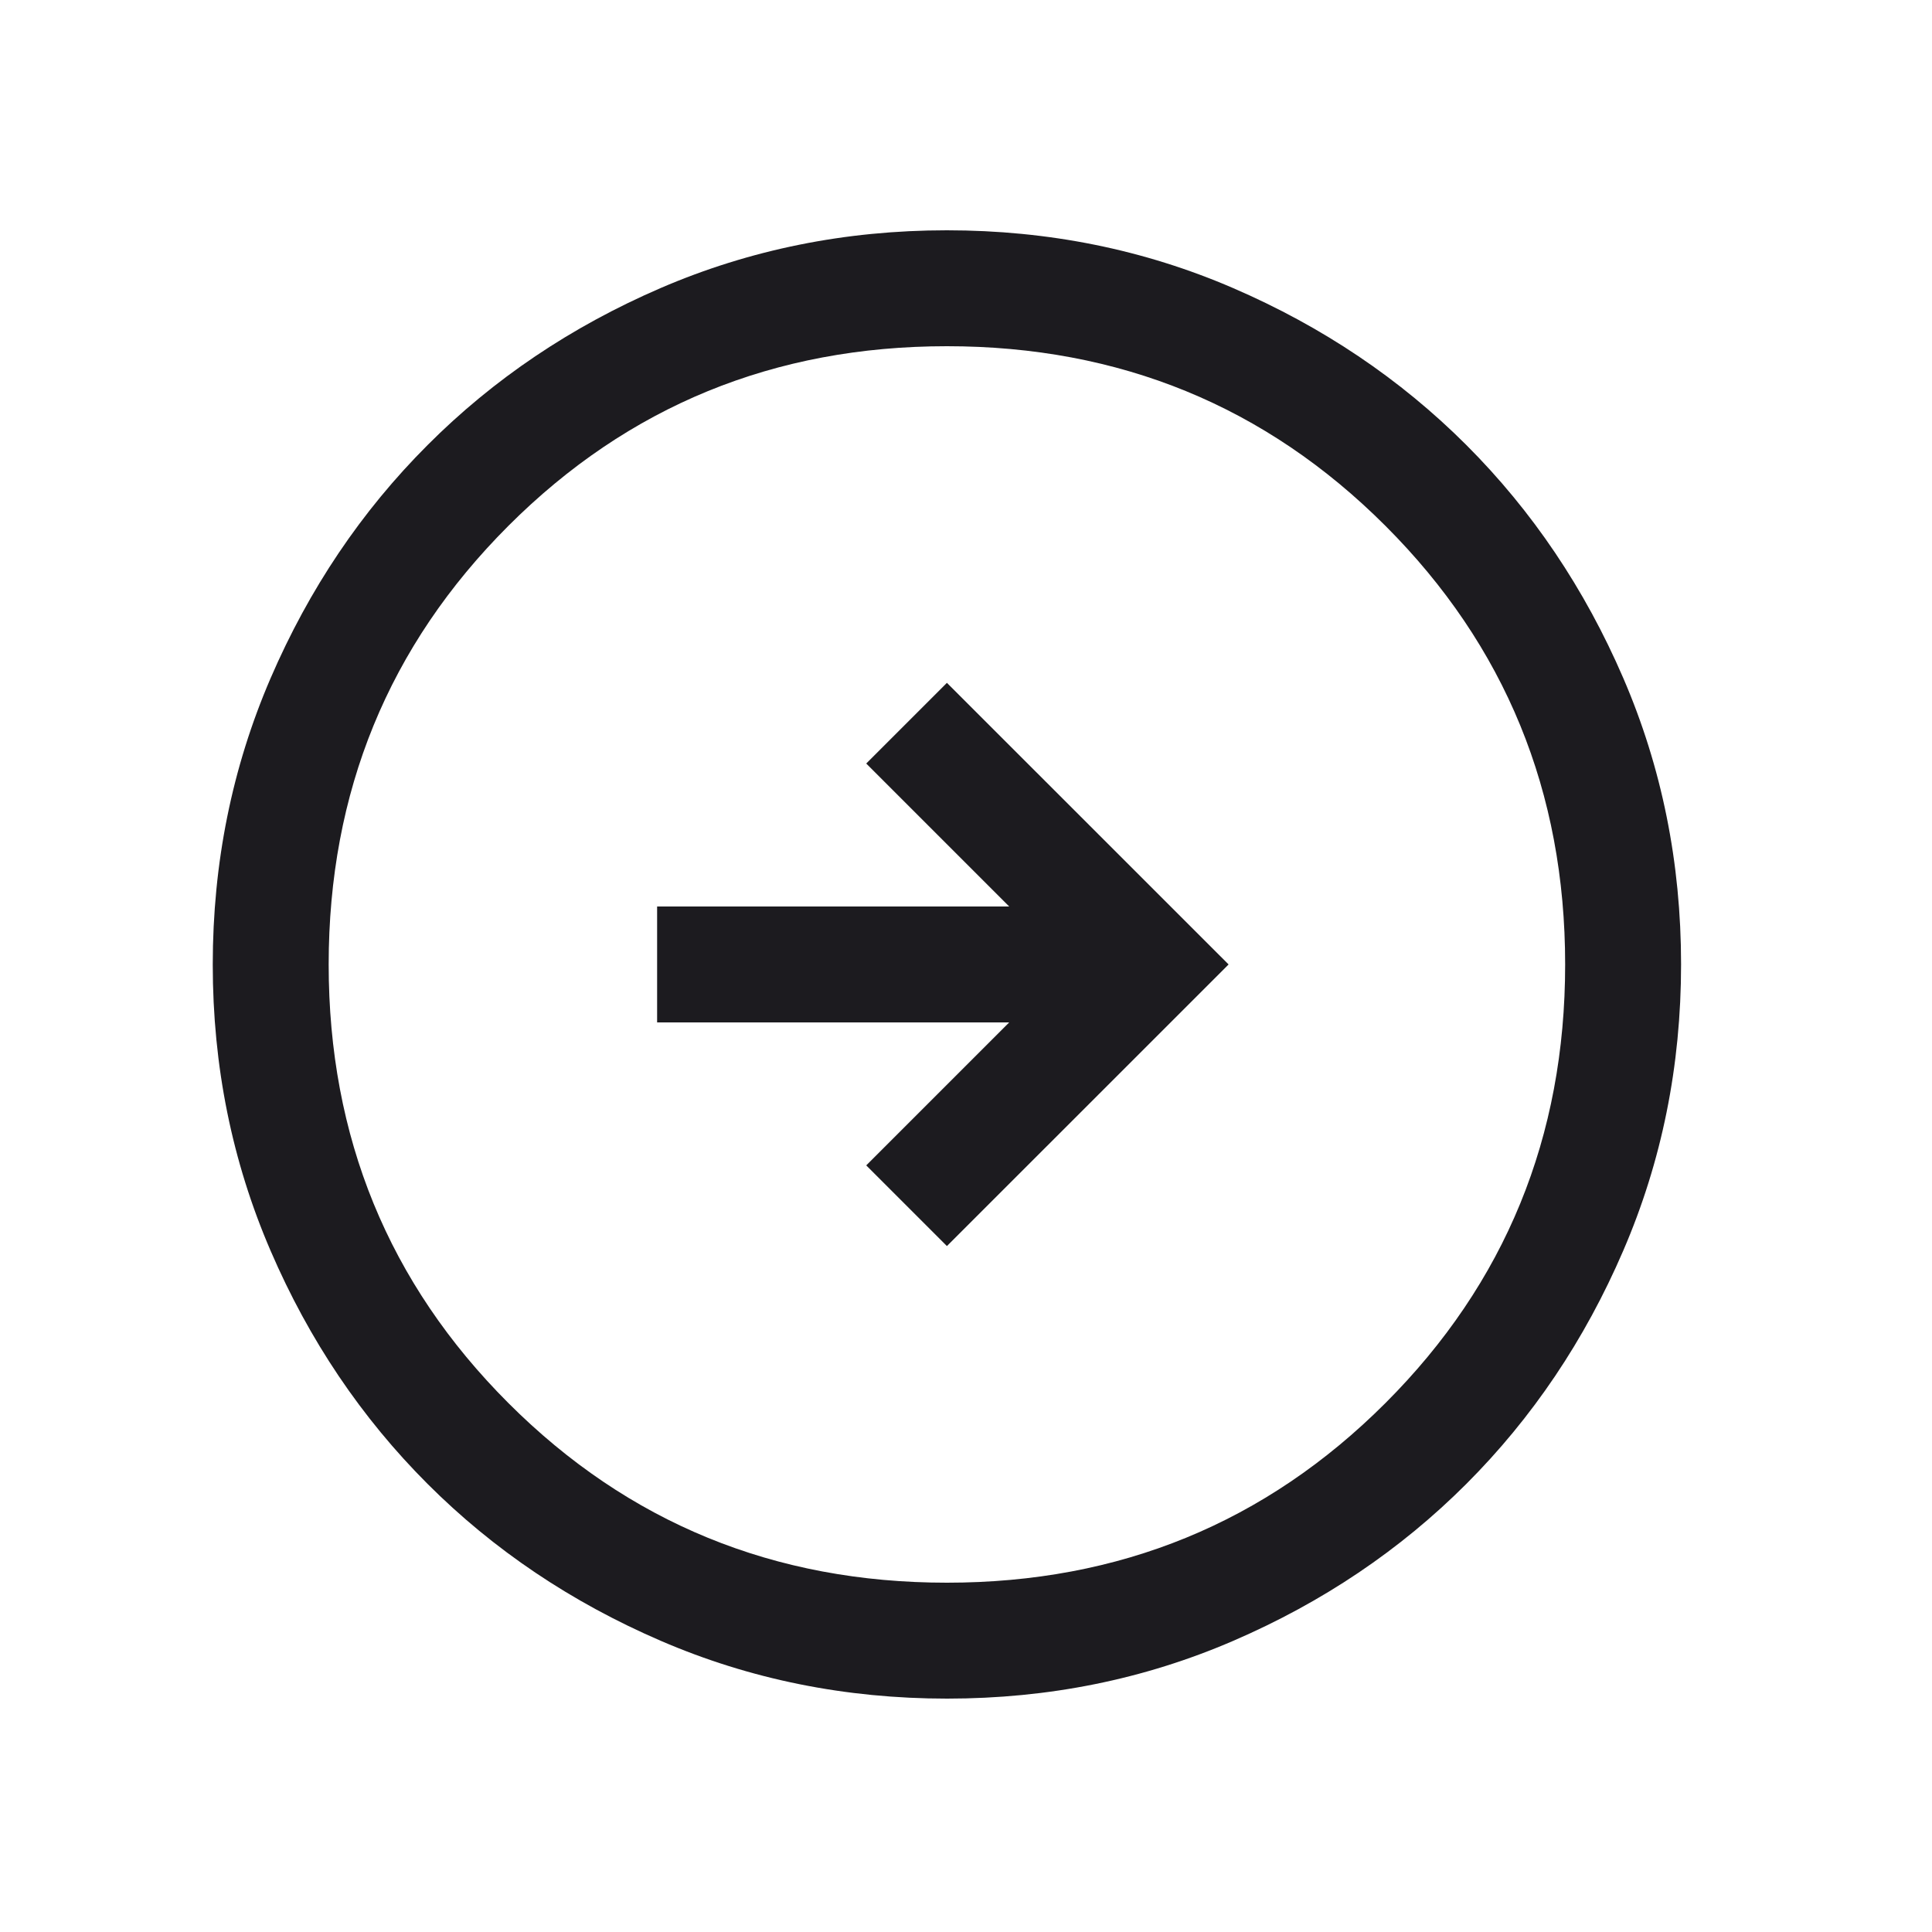 <svg width="25" height="25" viewBox="0 0 25 25" fill="none" xmlns="http://www.w3.org/2000/svg">
<mask id="mask0_808_43" style="mask-type:alpha" maskUnits="userSpaceOnUse" x="0" y="0" width="25" height="25">
<rect x="0.253" y="0.48" width="24" height="24" fill="#D9D9D9"/>
</mask>
<g mask="url(#mask0_808_43)">
<path d="M12.253 16.124L15.898 12.48L12.253 8.836L11.209 9.88L13.059 11.73H8.503V13.23H13.059L11.209 15.08L12.253 16.124ZM12.255 21.98C10.941 21.98 9.706 21.731 8.55 21.232C7.394 20.733 6.388 20.057 5.533 19.202C4.678 18.347 4 17.342 3.502 16.186C3.003 15.03 2.753 13.796 2.753 12.482C2.753 11.168 3.003 9.933 3.501 8.777C4 7.62 4.677 6.615 5.532 5.76C6.386 4.904 7.392 4.227 8.547 3.728C9.703 3.23 10.938 2.98 12.252 2.98C13.566 2.98 14.801 3.229 15.957 3.728C17.113 4.227 18.119 4.904 18.974 5.758C19.829 6.613 20.506 7.618 21.005 8.774C21.504 9.93 21.753 11.165 21.753 12.478C21.753 13.792 21.504 15.027 21.005 16.183C20.507 17.34 19.83 18.345 18.975 19.201C18.12 20.056 17.115 20.733 15.959 21.232C14.804 21.731 13.569 21.98 12.255 21.98ZM12.253 20.48C14.487 20.48 16.378 19.705 17.928 18.155C19.478 16.605 20.253 14.713 20.253 12.48C20.253 10.247 19.478 8.355 17.928 6.805C16.378 5.255 14.487 4.48 12.253 4.48C10.02 4.48 8.128 5.255 6.578 6.805C5.028 8.355 4.253 10.247 4.253 12.48C4.253 14.713 5.028 16.605 6.578 18.155C8.128 19.705 10.02 20.48 12.253 20.48Z" fill="#1C1B1F"/>
</g>
</svg>
